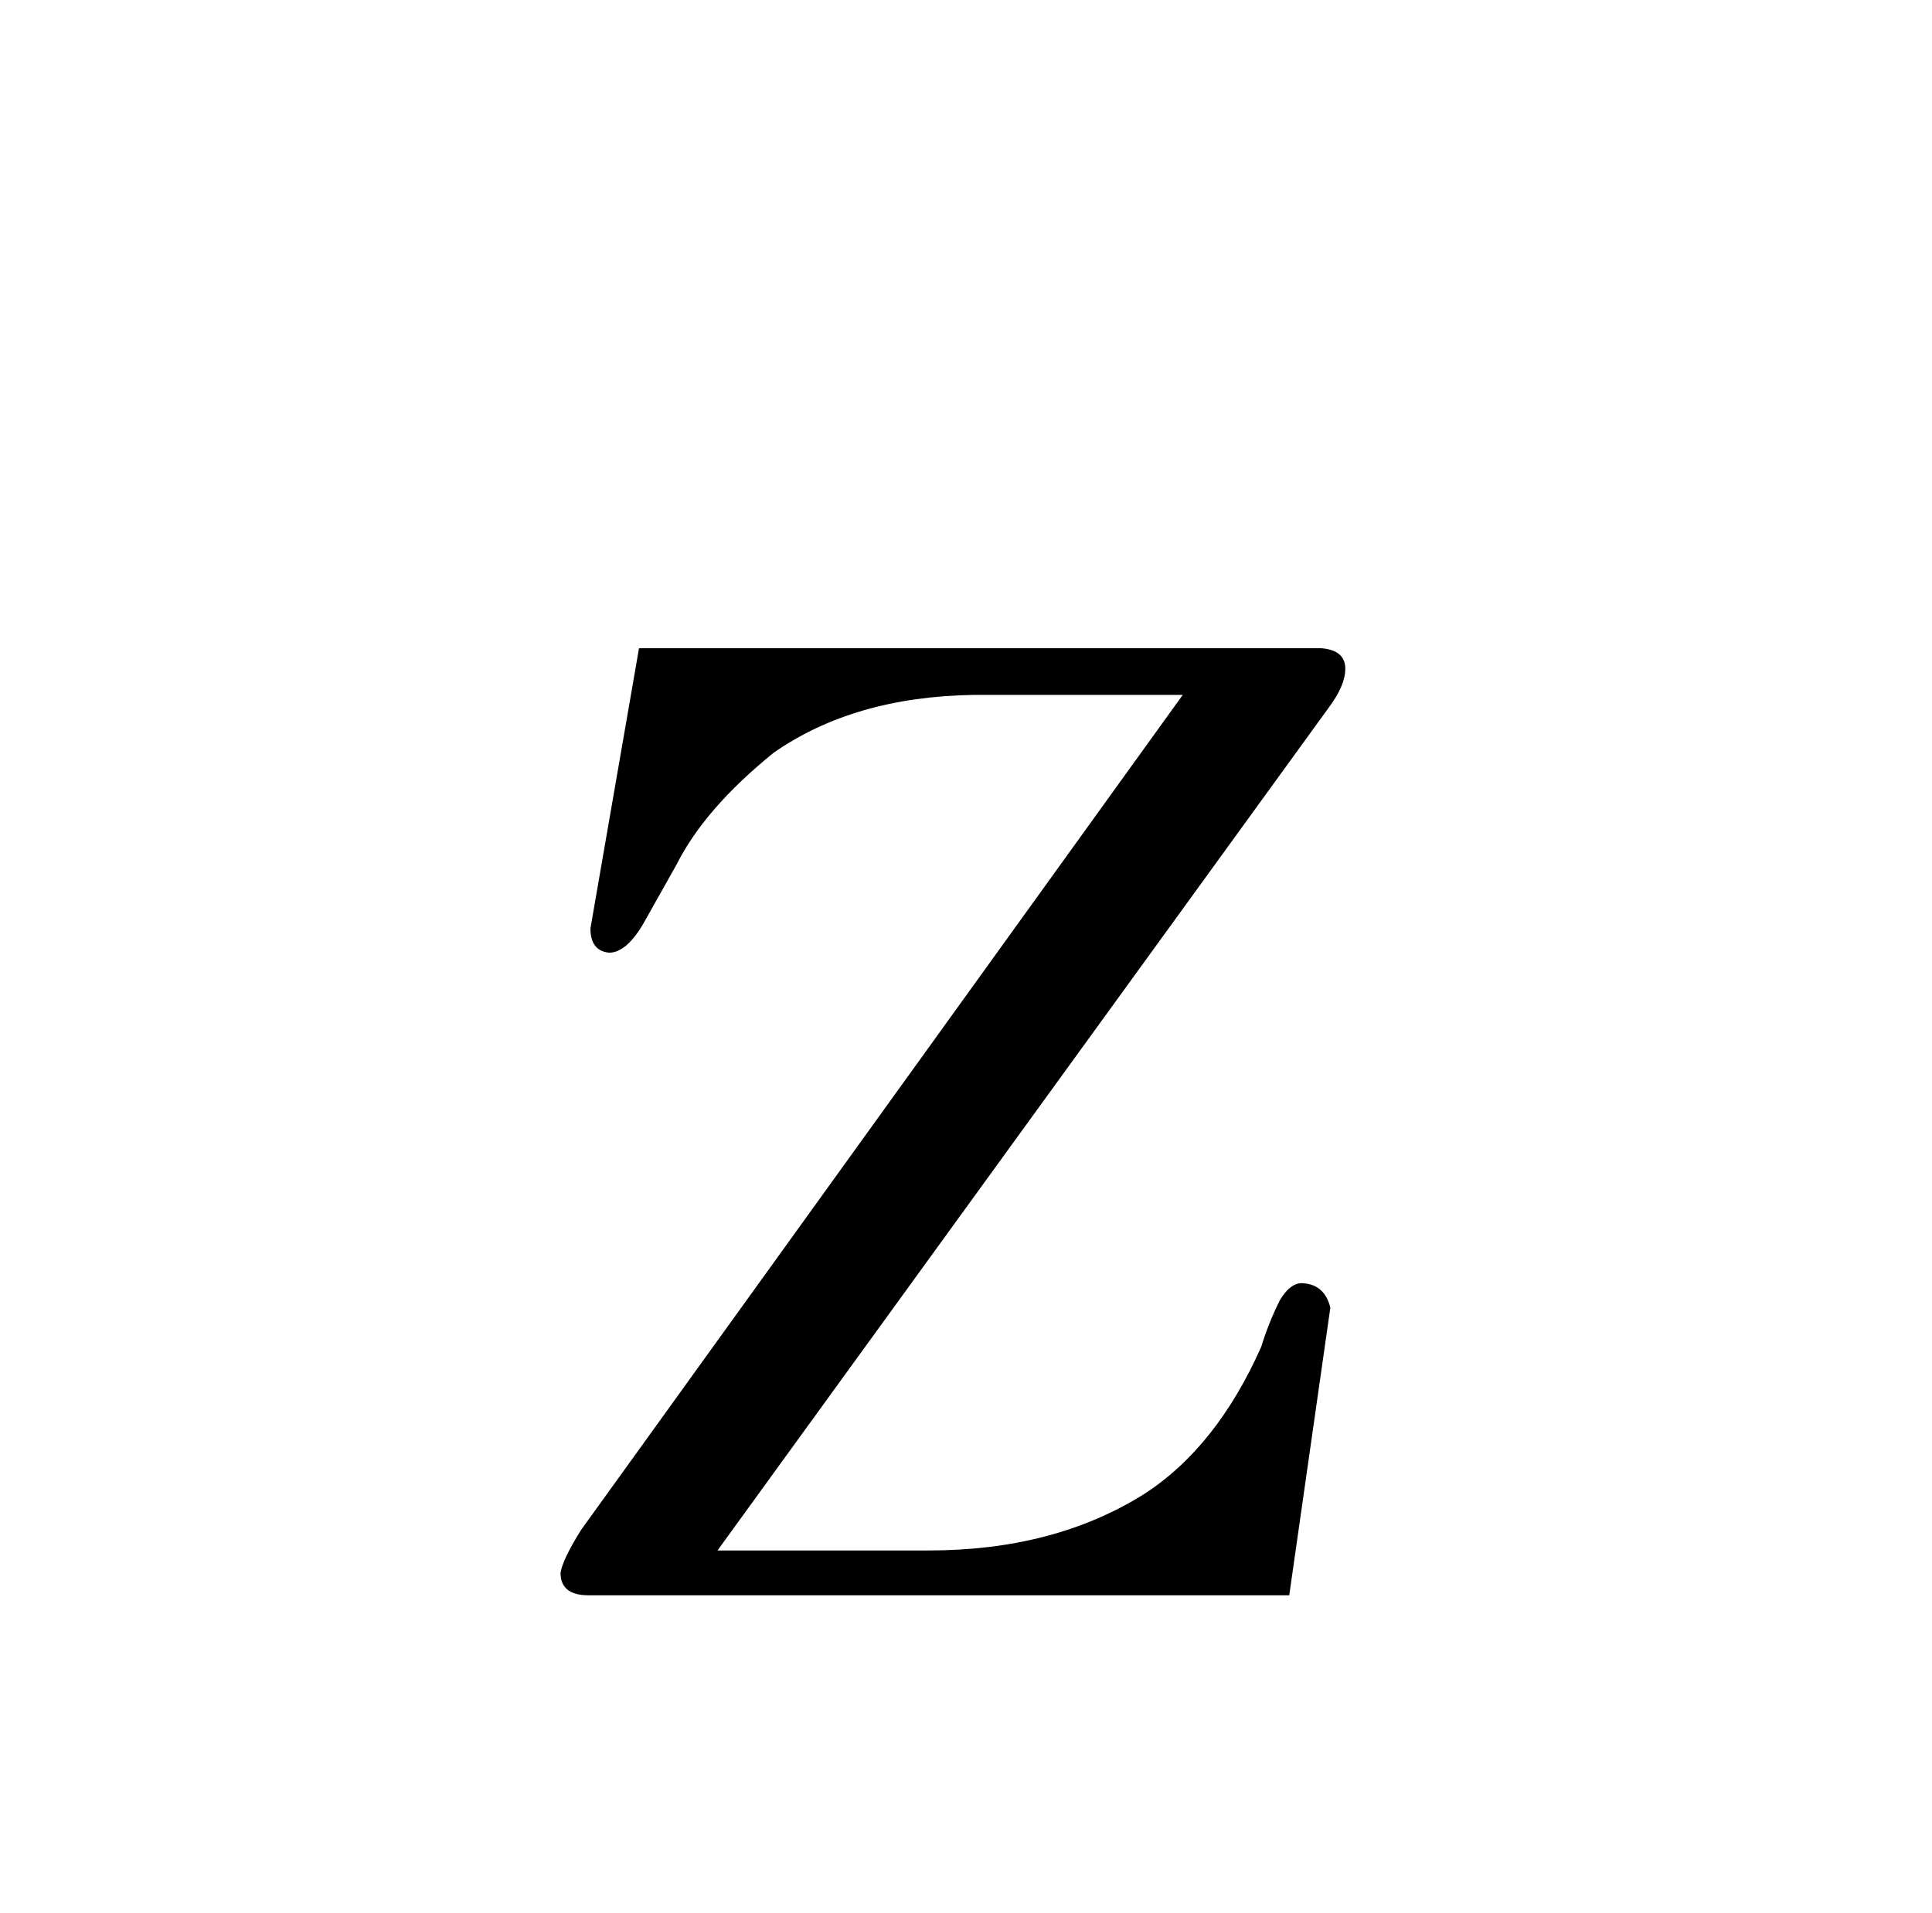 <?xml version="1.0" standalone="no"?>
<!DOCTYPE svg PUBLIC "-//W3C//DTD SVG 1.1//EN" "http://www.w3.org/Graphics/SVG/1.1/DTD/svg11.dtd" >
<svg xmlns="http://www.w3.org/2000/svg" xmlns:xlink="http://www.w3.org/1999/xlink" version="1.1" viewBox="-10 0 1034 1024">
  <g transform="matrix(1 0 0 -1 0 820)">
   <path fill="currentColor"
d="M623 448l-322 -447q-10 -16 -11 -23q0 -12 15 -12h375l22 154q-3 12 -14 13q-7 1 -13 -9q-6 -12 -10 -25q-24 -54 -63 -79q-48 -30 -115 -30h-113l327 451q9 12 9 21q0 10 -13 11h-365l-26 -150q0 -12 10 -13q9 0 18 15l18 32q15 30 52 60q43 30 107 31h112z" />
  </g>

</svg>
